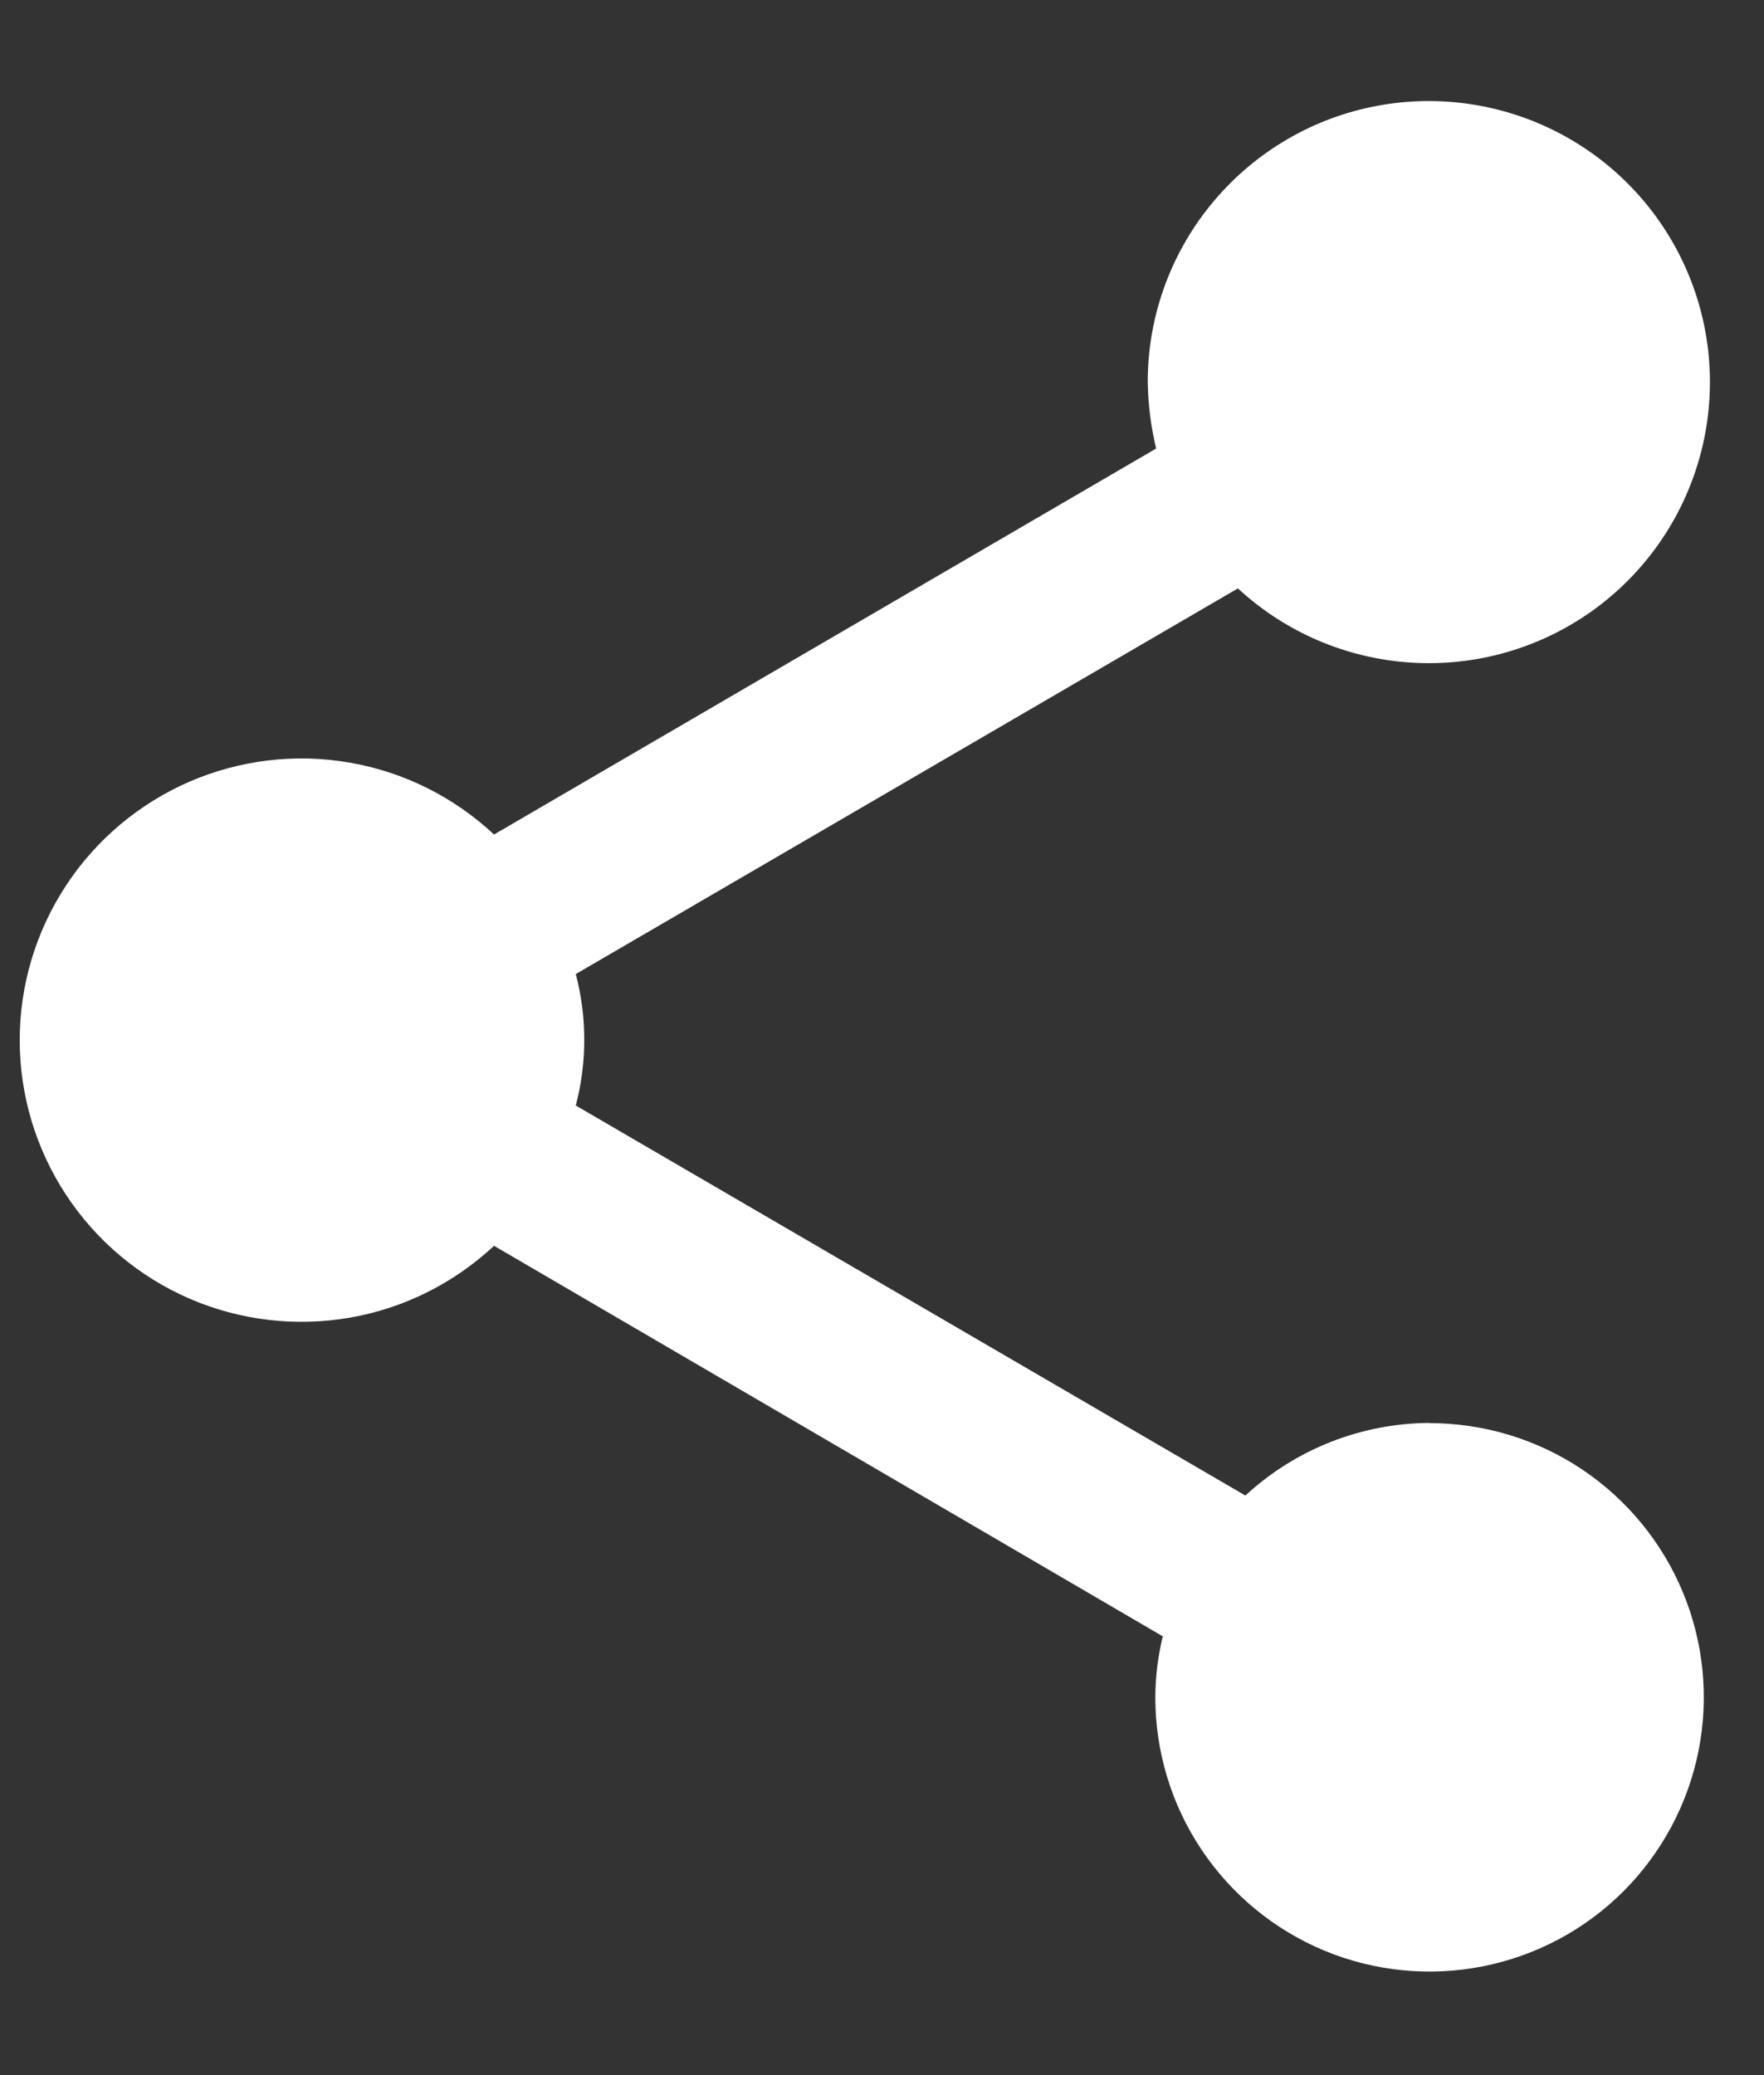 <svg width="17" height="20" viewBox="0 0 17 20" fill="none" xmlns="http://www.w3.org/2000/svg">
<rect x="0" y="0" width="17" height="20" fill="#333333" stroke="none"/>
<path d="M13.776 13.714C13.118 13.718 12.485 13.967 12.002 14.414L5.549 10.655C5.658 10.24 5.658 9.803 5.549 9.388L11.93 5.671C12.387 6.094 12.975 6.346 13.597 6.386C14.218 6.426 14.834 6.251 15.341 5.89C15.848 5.529 16.215 5.004 16.381 4.404C16.547 3.804 16.501 3.165 16.251 2.595C16.001 2.025 15.562 1.558 15.009 1.274C14.455 0.989 13.82 0.904 13.211 1.032C12.602 1.16 12.056 1.495 11.664 1.979C11.273 2.462 11.059 3.066 11.061 3.689C11.065 3.903 11.092 4.115 11.142 4.323L4.761 8.043C4.374 7.681 3.891 7.44 3.369 7.35C2.848 7.259 2.311 7.324 1.825 7.534C1.34 7.745 0.926 8.093 0.636 8.535C0.345 8.978 0.19 9.496 0.19 10.025C0.19 10.554 0.345 11.072 0.636 11.515C0.926 11.957 1.34 12.305 1.825 12.516C2.311 12.726 2.848 12.79 3.369 12.7C3.891 12.61 4.374 12.369 4.761 12.007L11.206 15.771C11.159 15.963 11.135 16.161 11.134 16.359C11.134 16.882 11.289 17.393 11.579 17.827C11.87 18.262 12.283 18.601 12.765 18.801C13.248 19.001 13.78 19.053 14.293 18.951C14.805 18.849 15.276 18.598 15.646 18.228C16.015 17.858 16.267 17.387 16.369 16.875C16.471 16.362 16.419 15.831 16.219 15.348C16.019 14.865 15.68 14.452 15.245 14.161C14.811 13.871 14.3 13.716 13.777 13.716L13.776 13.714Z" fill="white"/>
</svg>
